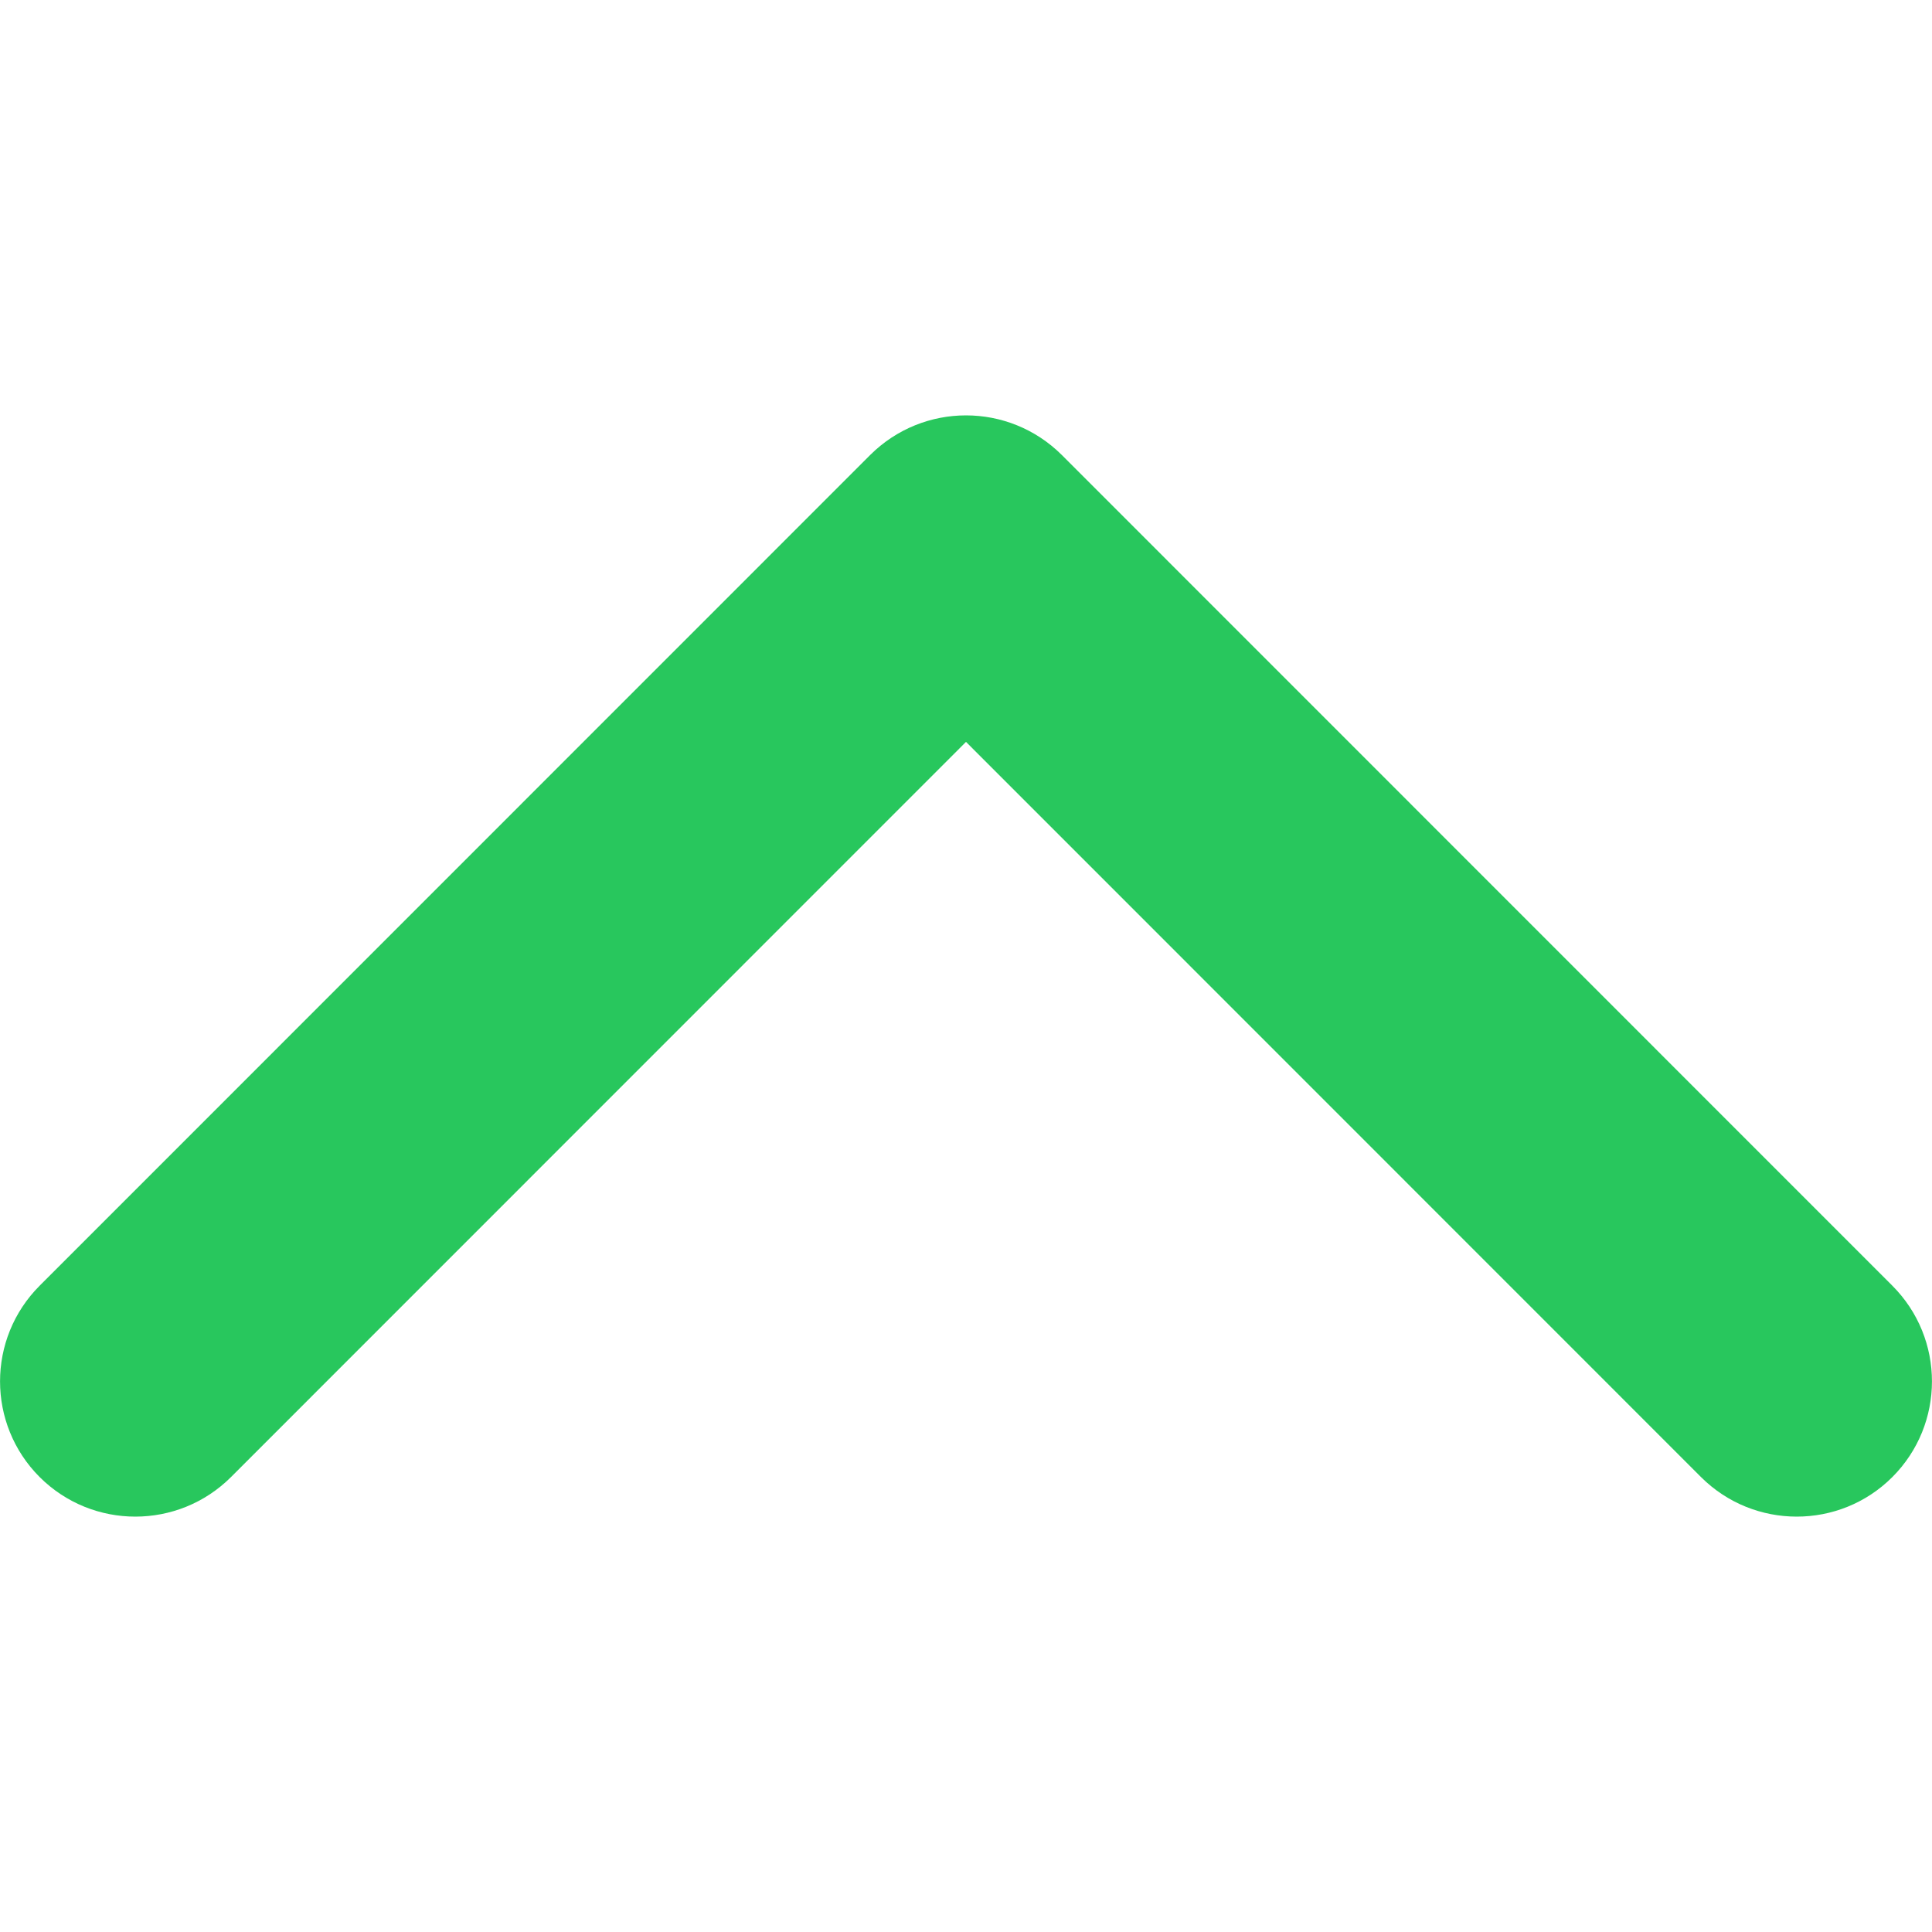 <svg width="11" height="11" viewBox="0 0 11 11" fill="none" xmlns="http://www.w3.org/2000/svg">
<g clip-path="url(#clip0)">
<path d="M5.5 2.365C5.697 2.365 5.894 2.44 6.045 2.59L10.774 7.32C11.075 7.621 11.075 8.109 10.774 8.41C10.474 8.71 9.986 8.71 9.685 8.41L5.5 4.224L1.315 8.41C1.014 8.71 0.527 8.71 0.226 8.41C-0.075 8.109 -0.075 7.621 0.226 7.32L4.955 2.59C5.106 2.44 5.303 2.365 5.5 2.365Z" fill="#28C75D"/>
</g>
<defs>
<clipPath id="clip0">
<rect width="11" height="11" fill="white" transform="translate(11 11) rotate(180)"/>
</clipPath>
</defs>
</svg>

